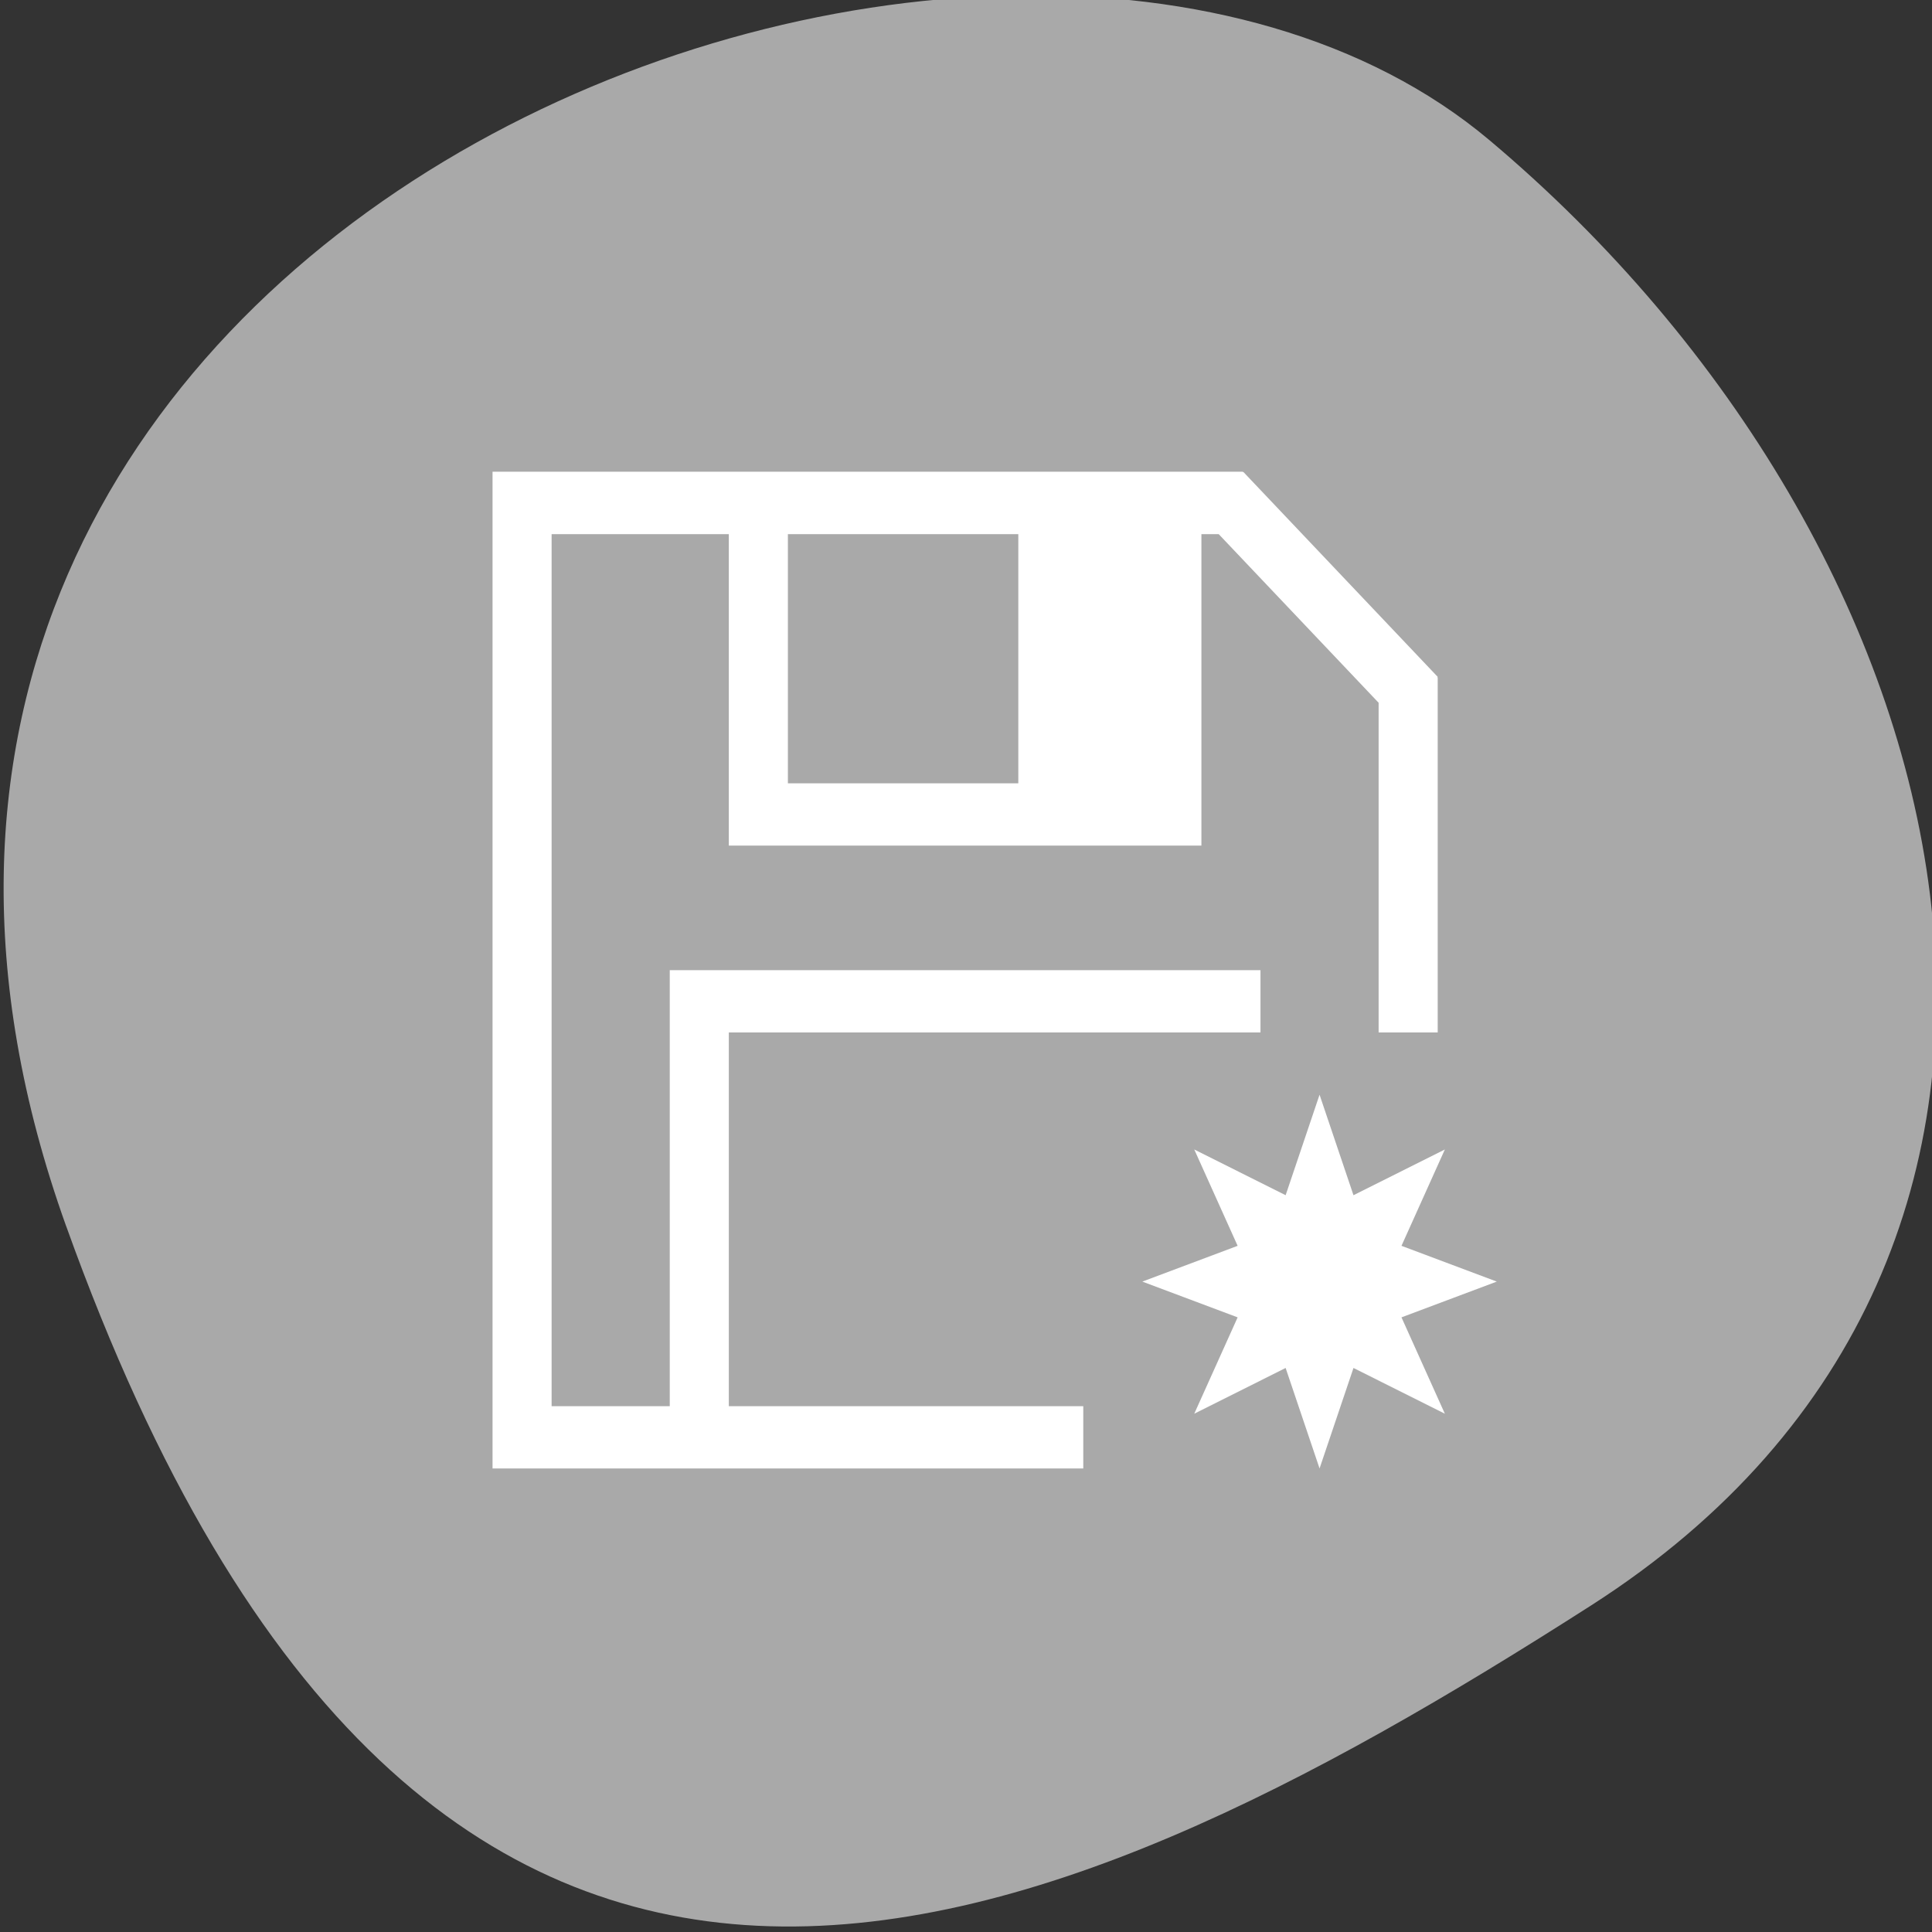 <svg xmlns="http://www.w3.org/2000/svg" viewBox="0 0 256 256"><rect x="0" y="0" width="256" height="256" fill="#333333" stroke="none"/><defs><clipPath><path d="M 0,64 H64 V128 H0 z"/></clipPath></defs><g style="fill:#a9a9a9;color:#000"><path d="m -1360.14 1641.33 c 46.11 -98.28 -119.59 -146.07 -181.85 -106.06 -62.25 40.01 -83.52 108.58 -13.01 143.08 70.51 34.501 148.75 61.26 194.86 -37.03 z" transform="matrix(-1.037 0 0 1.357 -1401.695 -2064.798)"/></g><path d="m 65.264,62.508 0,0.017 0,8.253 0,123.8 7.827,0 70.447,0 0,-8.253 -46.965,0 0,-49.52 70.447,0 0,-8.253 -70.447,0 -7.827,0 0,57.773 -15.655,0 0,-115.547 23.482,0 0,33.013 0,8.253 62.62,0 0,-8.253 0,-33.013 2.293,0 21.189,22.342 0,2.418 0,41.267 7.827,0 0,-41.267 0,-5.771 -0.063,0 0.063,-0.081 -25.776,-27.178 -0.063,0.081 0,-0.081 -5.473,0 -93.929,0 z m 39.137,8.269 30.53,0 0,33.013 -30.53,0 0,-33.013 z m 70.447,74.28 -4.495,13.315 -12.108,-6.061 5.748,12.767 -12.628,4.739 12.628,4.739 -5.748,12.767 12.108,-6.061 4.495,13.315 4.495,-13.315 12.108,6.061 -5.748,-12.767 12.628,-4.739 -12.628,-4.739 5.748,-12.767 -12.108,6.061 -4.495,-13.315 z" style="fill:#fff;color:#f2f2f2"/></svg>